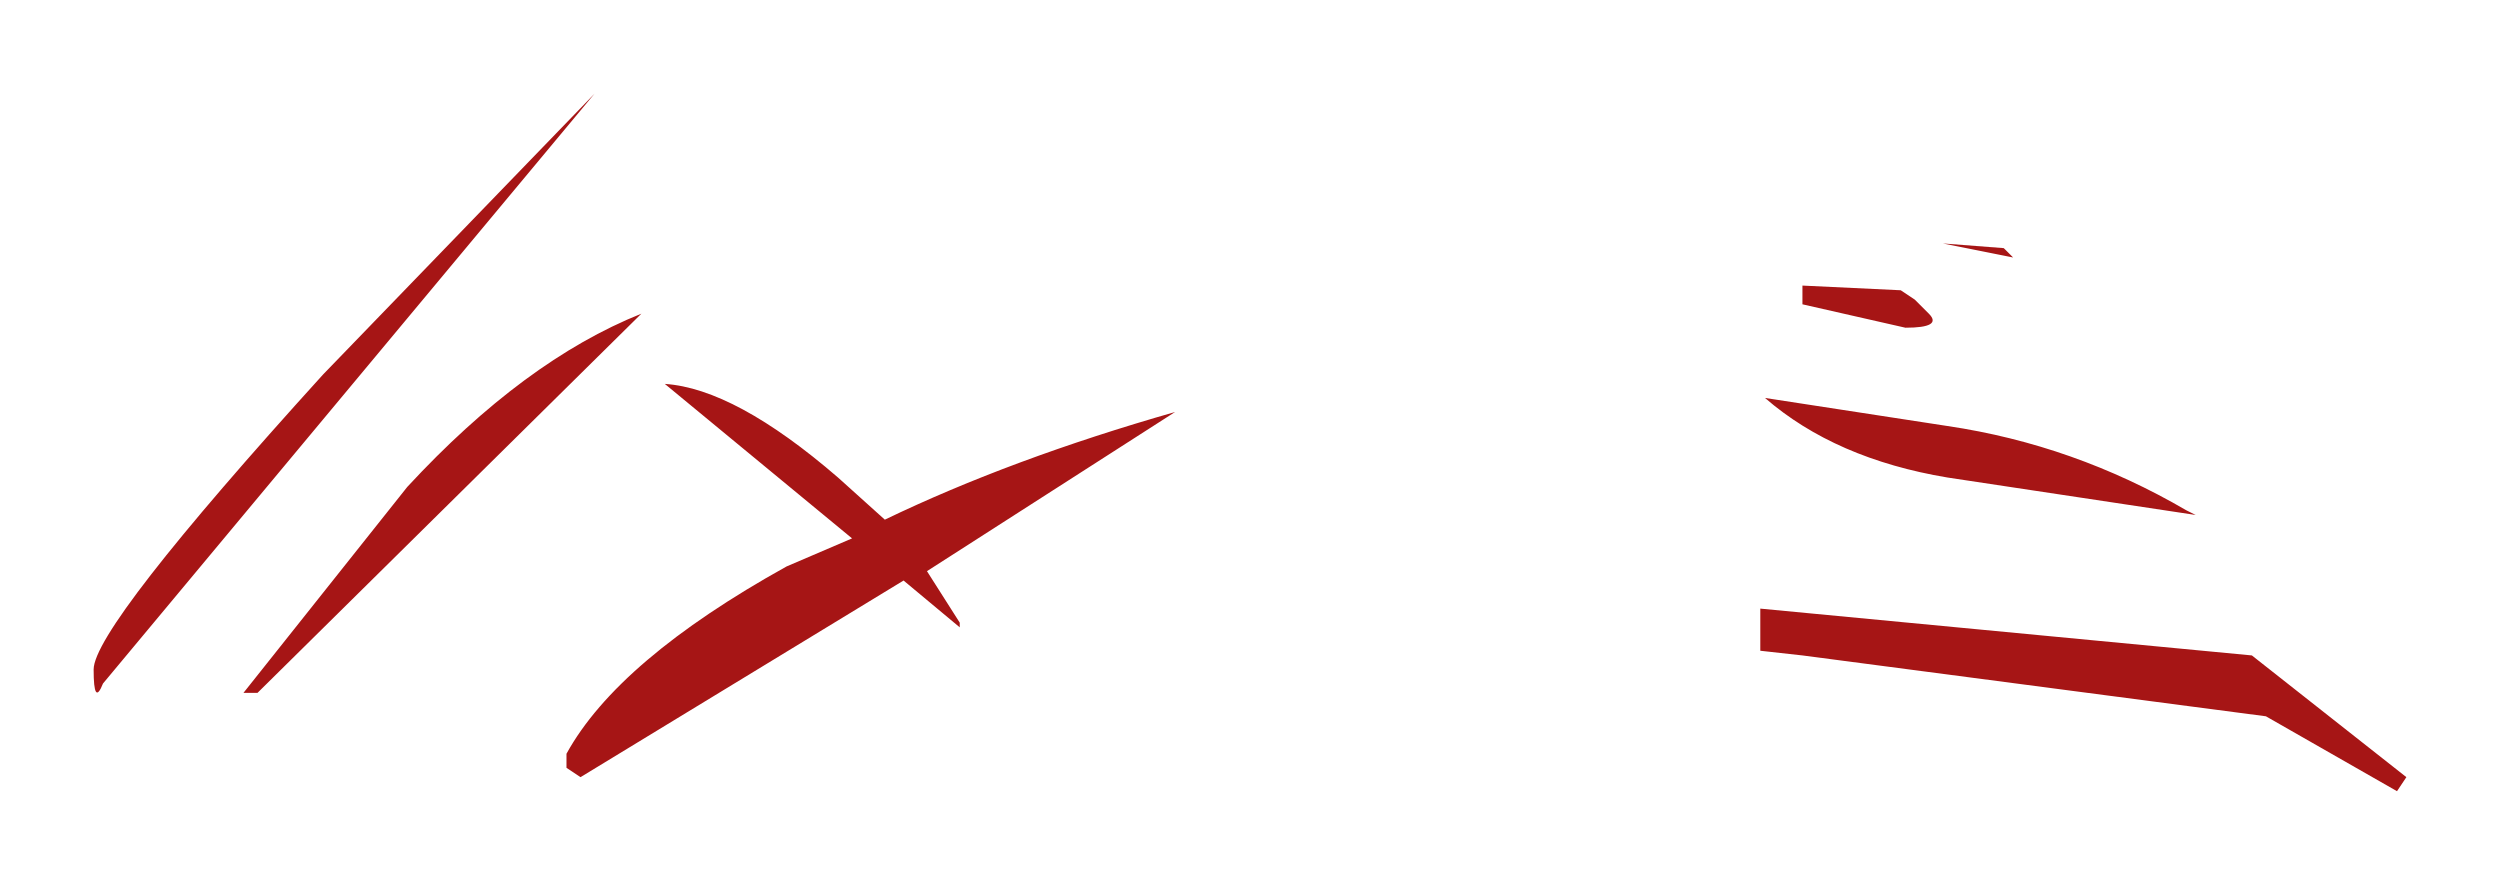 <?xml version="1.0" encoding="UTF-8" standalone="no"?>
<svg xmlns:xlink="http://www.w3.org/1999/xlink" height="9.45px" width="26.7px" xmlns="http://www.w3.org/2000/svg">
  <g transform="matrix(1.0, 0.0, 0.0, 1.0, -5.35, -20.2)">
    <path d="M24.6 23.25 L25.65 23.3 25.8 23.4 25.95 23.55 Q26.1 23.7 25.7 23.7 L24.6 23.45 24.6 23.25 M26.85 22.95 L26.1 22.8 26.75 22.85 26.85 22.95 M11.7 21.2 L6.45 27.5 Q6.35 27.75 6.35 27.35 6.35 26.9 8.8 24.2 L11.7 21.2 M15.6 26.9 L15.0 26.4 11.55 28.5 11.4 28.4 11.4 28.25 Q11.95 27.25 13.75 26.25 L14.45 25.95 12.45 24.3 Q13.2 24.35 14.3 25.3 L14.8 25.75 Q16.15 25.1 17.9 24.6 L15.25 26.3 15.6 26.85 15.6 26.9 M7.95 27.6 L9.7 25.4 Q10.95 24.05 12.2 23.55 L8.1 27.6 7.95 27.6 M30.95 28.65 L29.55 27.85 24.6 27.2 24.15 27.15 24.15 26.7 29.4 27.2 31.05 28.5 30.95 28.65 M28.8 25.7 L26.15 25.3 Q24.95 25.1 24.2 24.45 L26.15 24.75 Q27.5 24.95 28.7 25.65 L28.8 25.7" fill="#a61515" fill-rule="evenodd" stroke="none"/>
  </g>
</svg>